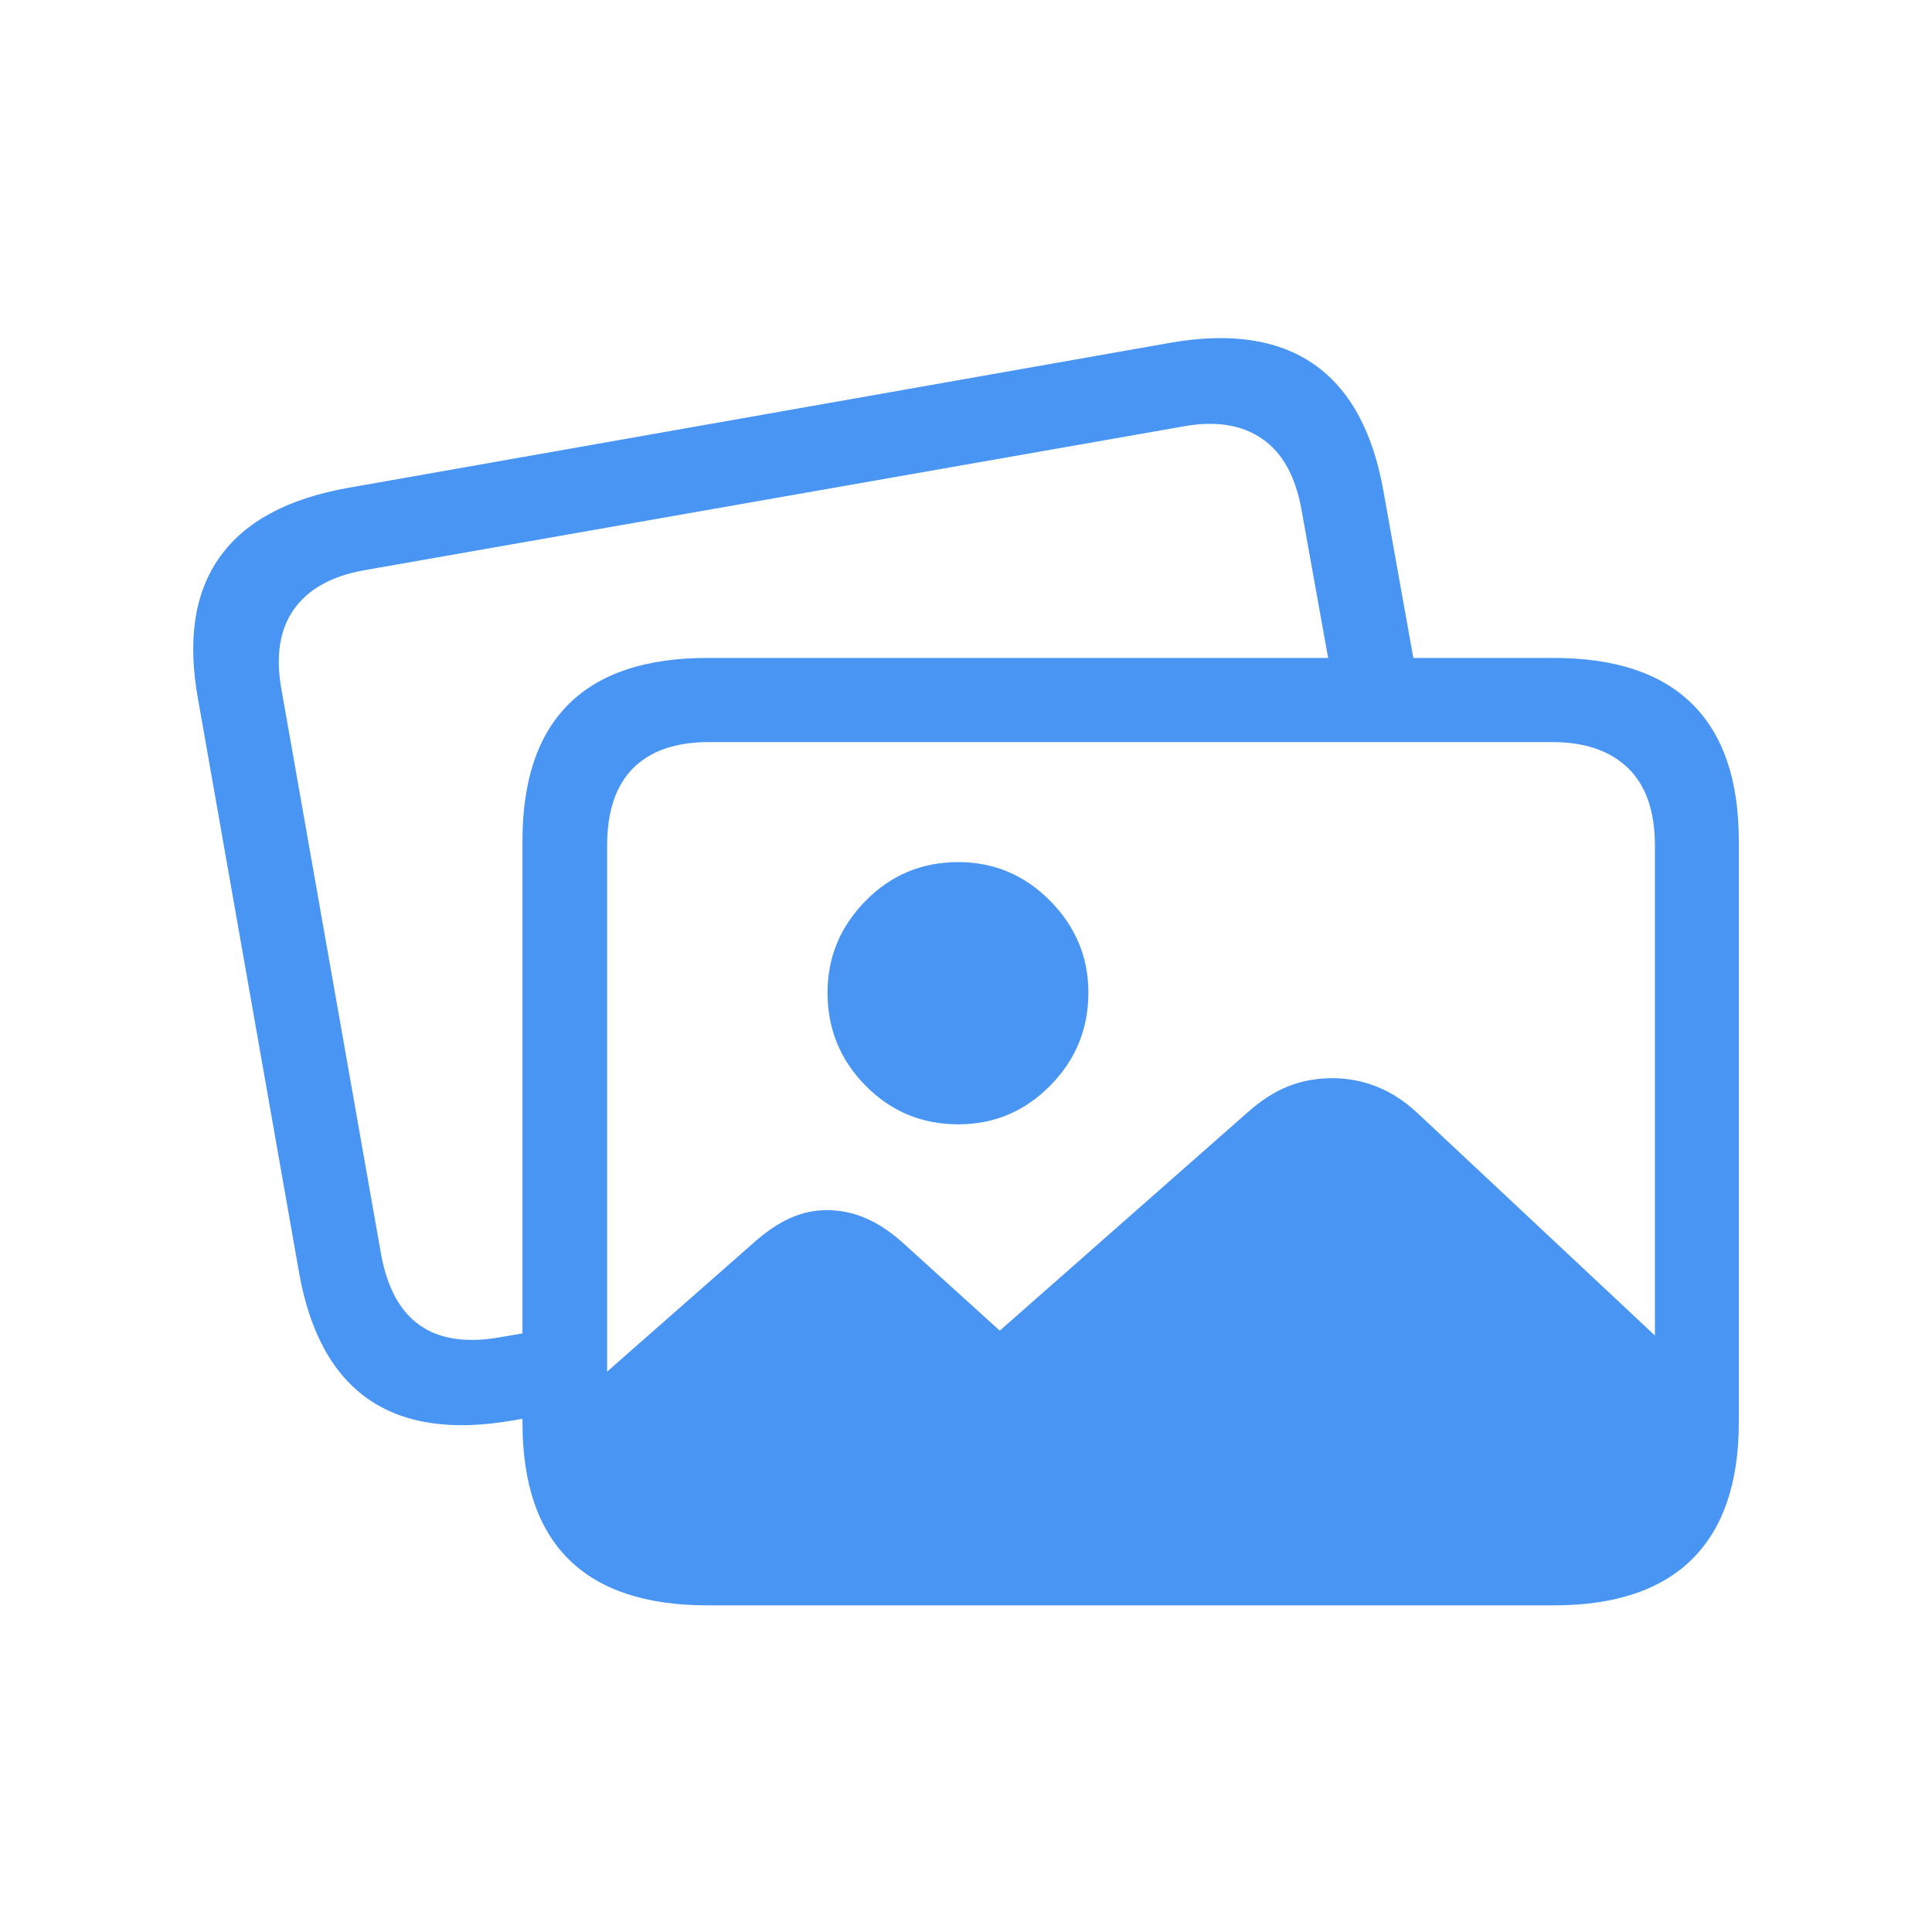 <svg width="40" height="40" viewBox="0 0 40 40" fill="none" xmlns="http://www.w3.org/2000/svg">
<path d="M14.673 32.625H31.937C33.004 32.625 33.814 32.356 34.367 31.817C34.919 31.278 35.196 30.476 35.196 29.409V28.524L29.339 23.037C29.083 22.799 28.807 22.62 28.512 22.501C28.216 22.382 27.908 22.323 27.587 22.323C27.255 22.323 26.948 22.379 26.665 22.493C26.383 22.607 26.108 22.783 25.841 23.021L20.699 27.55L18.675 25.715C18.423 25.491 18.17 25.326 17.916 25.218C17.663 25.109 17.397 25.055 17.119 25.055C16.859 25.055 16.61 25.108 16.37 25.215C16.131 25.321 15.887 25.482 15.639 25.699L11.414 29.414C11.414 30.484 11.691 31.287 12.243 31.822C12.796 32.357 13.606 32.625 14.673 32.625ZM19.838 23.278C20.58 23.278 21.215 23.011 21.742 22.478C22.27 21.945 22.534 21.303 22.534 20.55C22.534 19.819 22.27 19.186 21.742 18.651C21.215 18.117 20.58 17.849 19.838 17.849C19.086 17.849 18.447 18.117 17.921 18.651C17.395 19.186 17.133 19.819 17.133 20.55C17.133 21.303 17.395 21.945 17.921 22.478C18.447 23.011 19.086 23.278 19.838 23.278ZM6.193 26.354C6.412 27.586 6.891 28.457 7.629 28.97C8.367 29.481 9.363 29.628 10.616 29.409L11.951 29.179V27.41L10.344 27.688C8.955 27.93 8.137 27.352 7.887 25.953L5.829 14.284C5.702 13.59 5.788 13.033 6.086 12.614C6.384 12.195 6.87 11.925 7.542 11.806L24.491 8.83C25.153 8.707 25.697 8.79 26.123 9.079C26.55 9.368 26.825 9.863 26.948 10.565L27.606 14.225H29.37L28.642 10.164C28.423 8.929 27.942 8.054 27.201 7.54C26.459 7.027 25.467 6.879 24.224 7.098L7.205 10.101C5.952 10.324 5.065 10.803 4.545 11.54C4.024 12.276 3.877 13.26 4.103 14.492L6.193 26.354ZM14.647 33.237H32.17C33.438 33.237 34.393 32.917 35.036 32.278C35.679 31.638 36 30.695 36 29.449V17.409C36 16.156 35.679 15.212 35.036 14.576C34.393 13.94 33.438 13.622 32.17 13.622H14.647C13.376 13.622 12.42 13.939 11.779 14.573C11.138 15.207 10.817 16.153 10.817 17.409V29.449C10.817 30.71 11.138 31.656 11.779 32.288C12.42 32.921 13.376 33.237 14.647 33.237ZM14.68 31.5C13.992 31.5 13.469 31.32 13.11 30.958C12.75 30.597 12.57 30.064 12.57 29.359V17.506C12.57 16.797 12.75 16.263 13.11 15.903C13.469 15.544 13.992 15.364 14.68 15.364H32.137C32.813 15.364 33.337 15.544 33.707 15.903C34.078 16.263 34.263 16.797 34.263 17.506V29.359C34.263 30.064 34.078 30.597 33.707 30.958C33.337 31.32 32.813 31.5 32.137 31.5H14.68Z" fill="#4995F4"/>
</svg>
